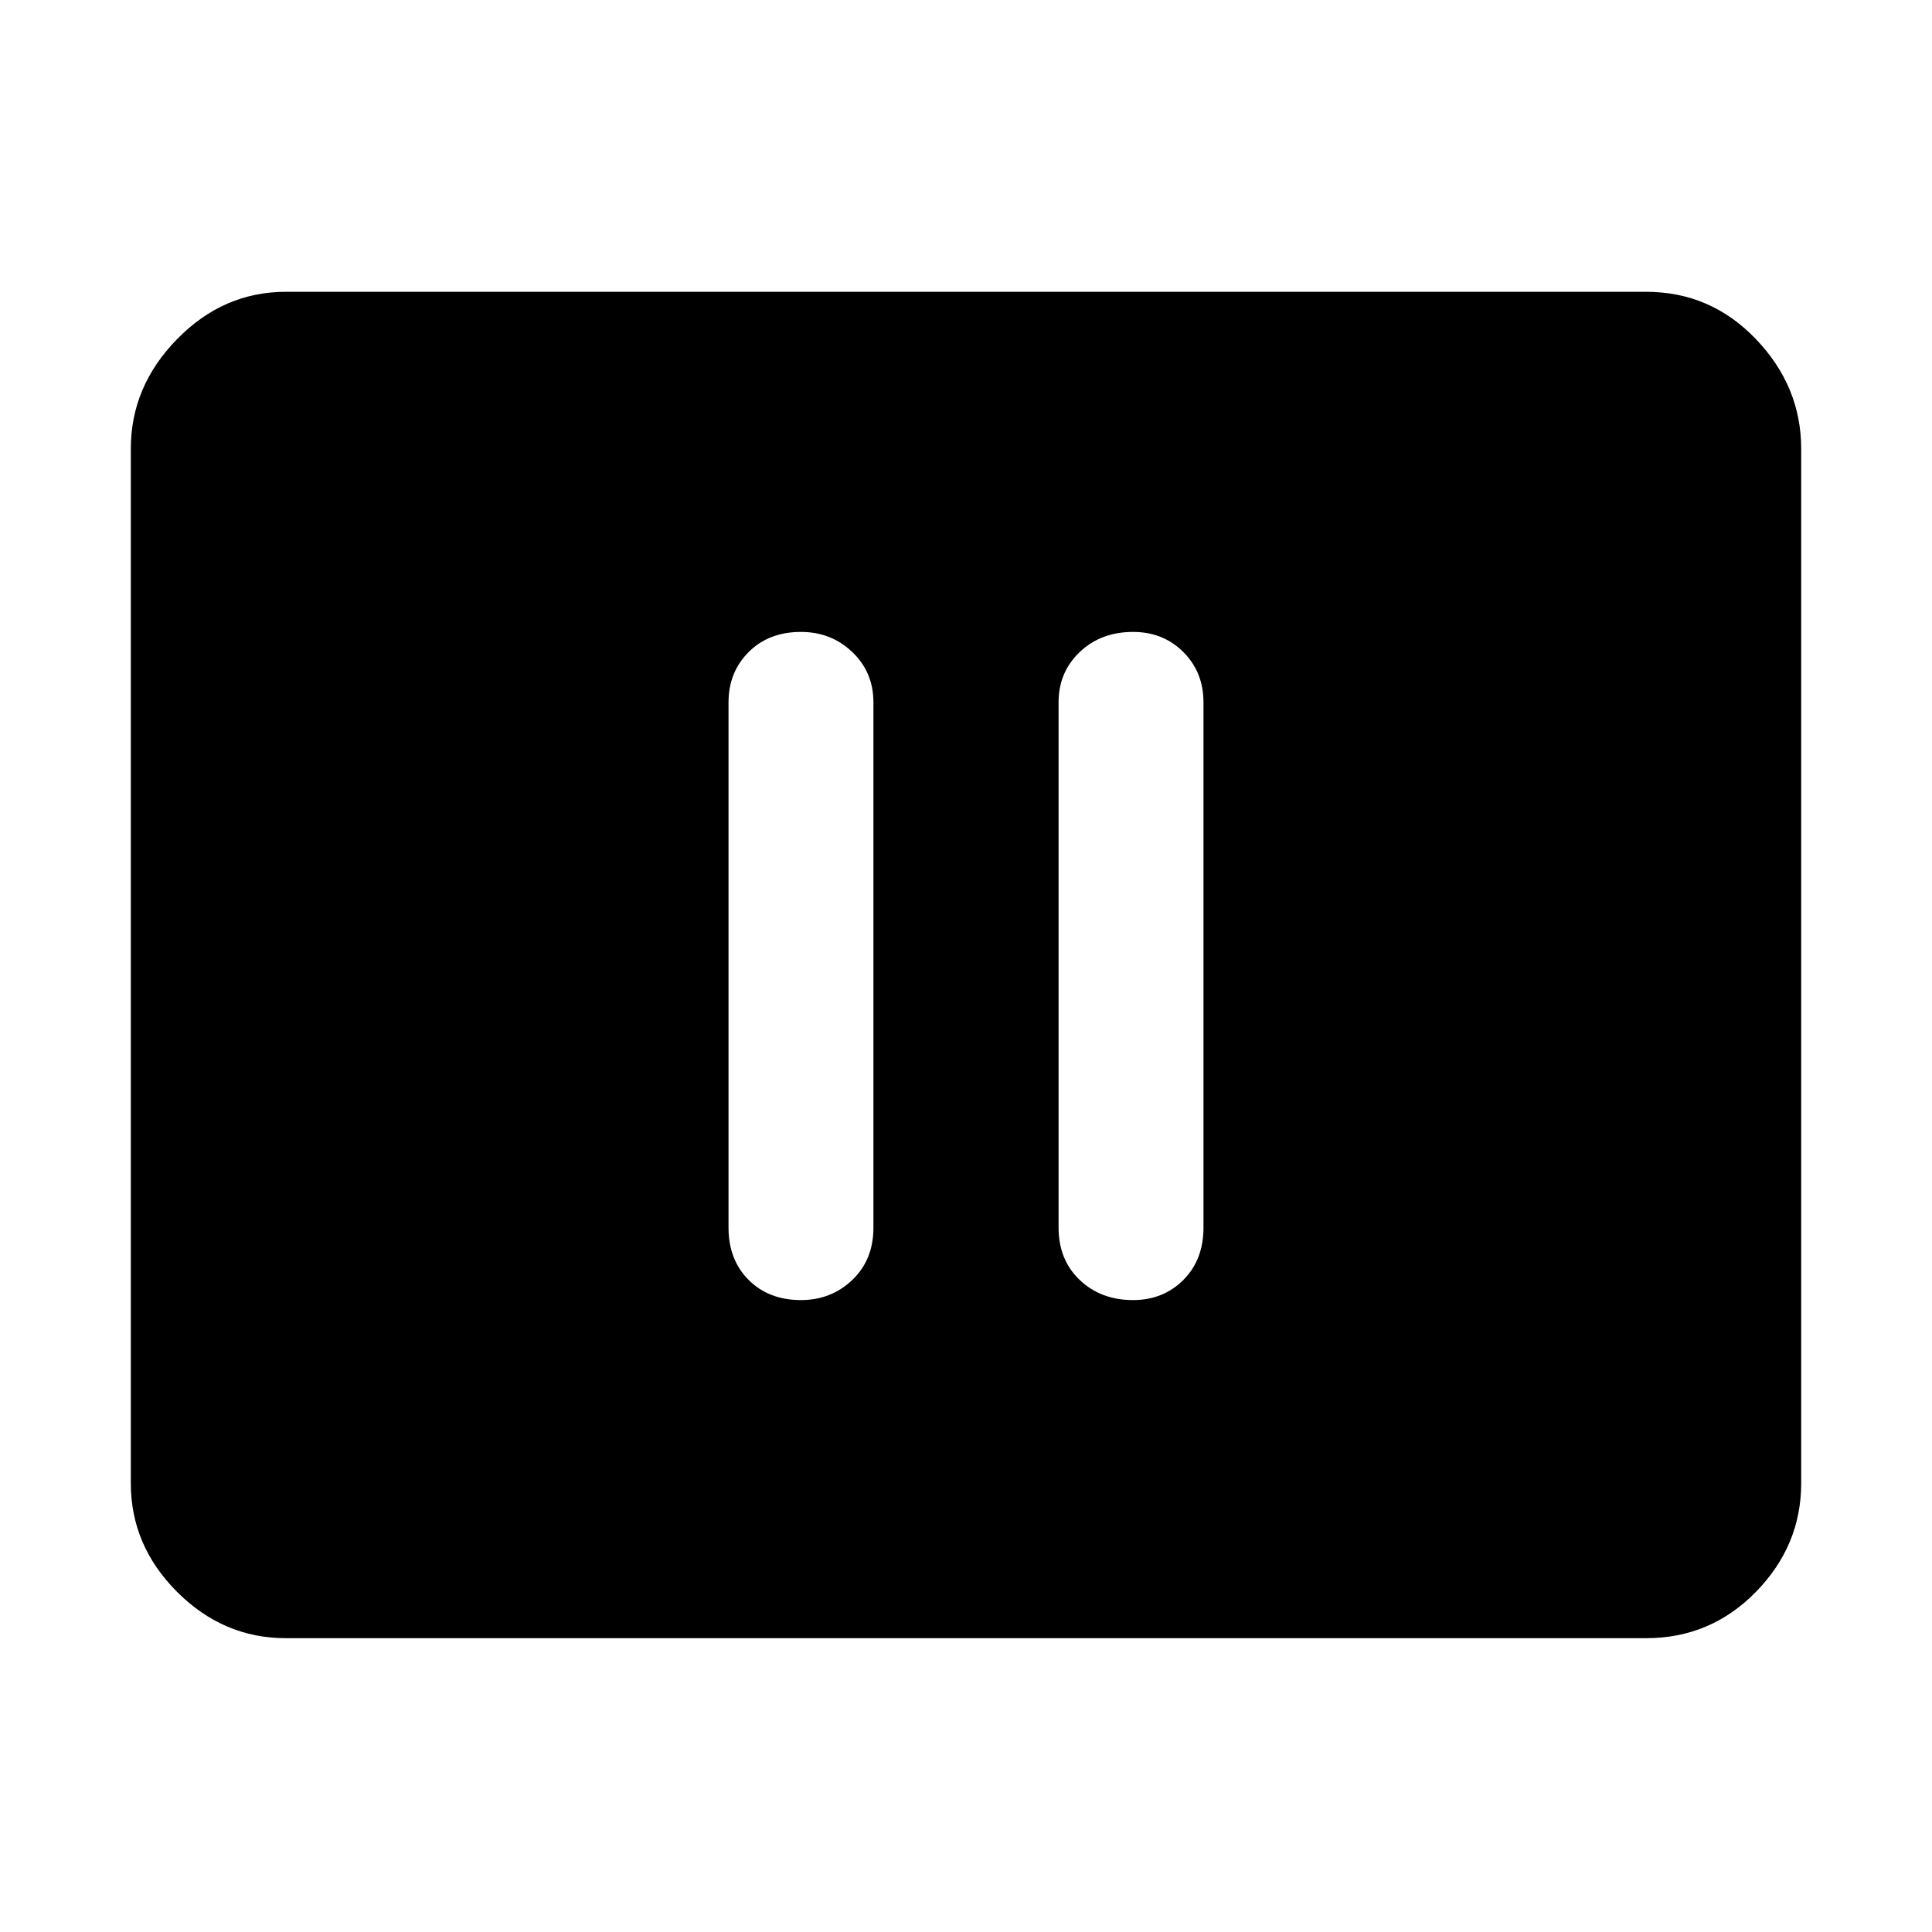 <svg xmlns="http://www.w3.org/2000/svg" height="48" width="48"><path d="M19.9 32.3Q20.65 32.3 21.175 31.8Q21.7 31.3 21.7 30.5V17.45Q21.7 16.7 21.175 16.2Q20.65 15.7 19.9 15.7Q19.1 15.7 18.6 16.2Q18.1 16.7 18.1 17.45V30.5Q18.1 31.3 18.6 31.8Q19.1 32.3 19.9 32.3ZM28.15 32.3Q28.9 32.3 29.4 31.8Q29.9 31.3 29.9 30.5V17.45Q29.9 16.7 29.4 16.2Q28.9 15.7 28.15 15.7Q27.35 15.7 26.825 16.2Q26.3 16.7 26.3 17.45V30.5Q26.3 31.3 26.825 31.8Q27.35 32.3 28.15 32.3ZM7.1 40.7Q5.55 40.7 4.4 39.55Q3.25 38.4 3.25 36.85V11.15Q3.25 9.6 4.4 8.425Q5.55 7.25 7.1 7.25H40.9Q42.5 7.25 43.625 8.425Q44.75 9.6 44.75 11.15V36.85Q44.75 38.4 43.625 39.55Q42.5 40.7 40.9 40.7Z"/></svg>